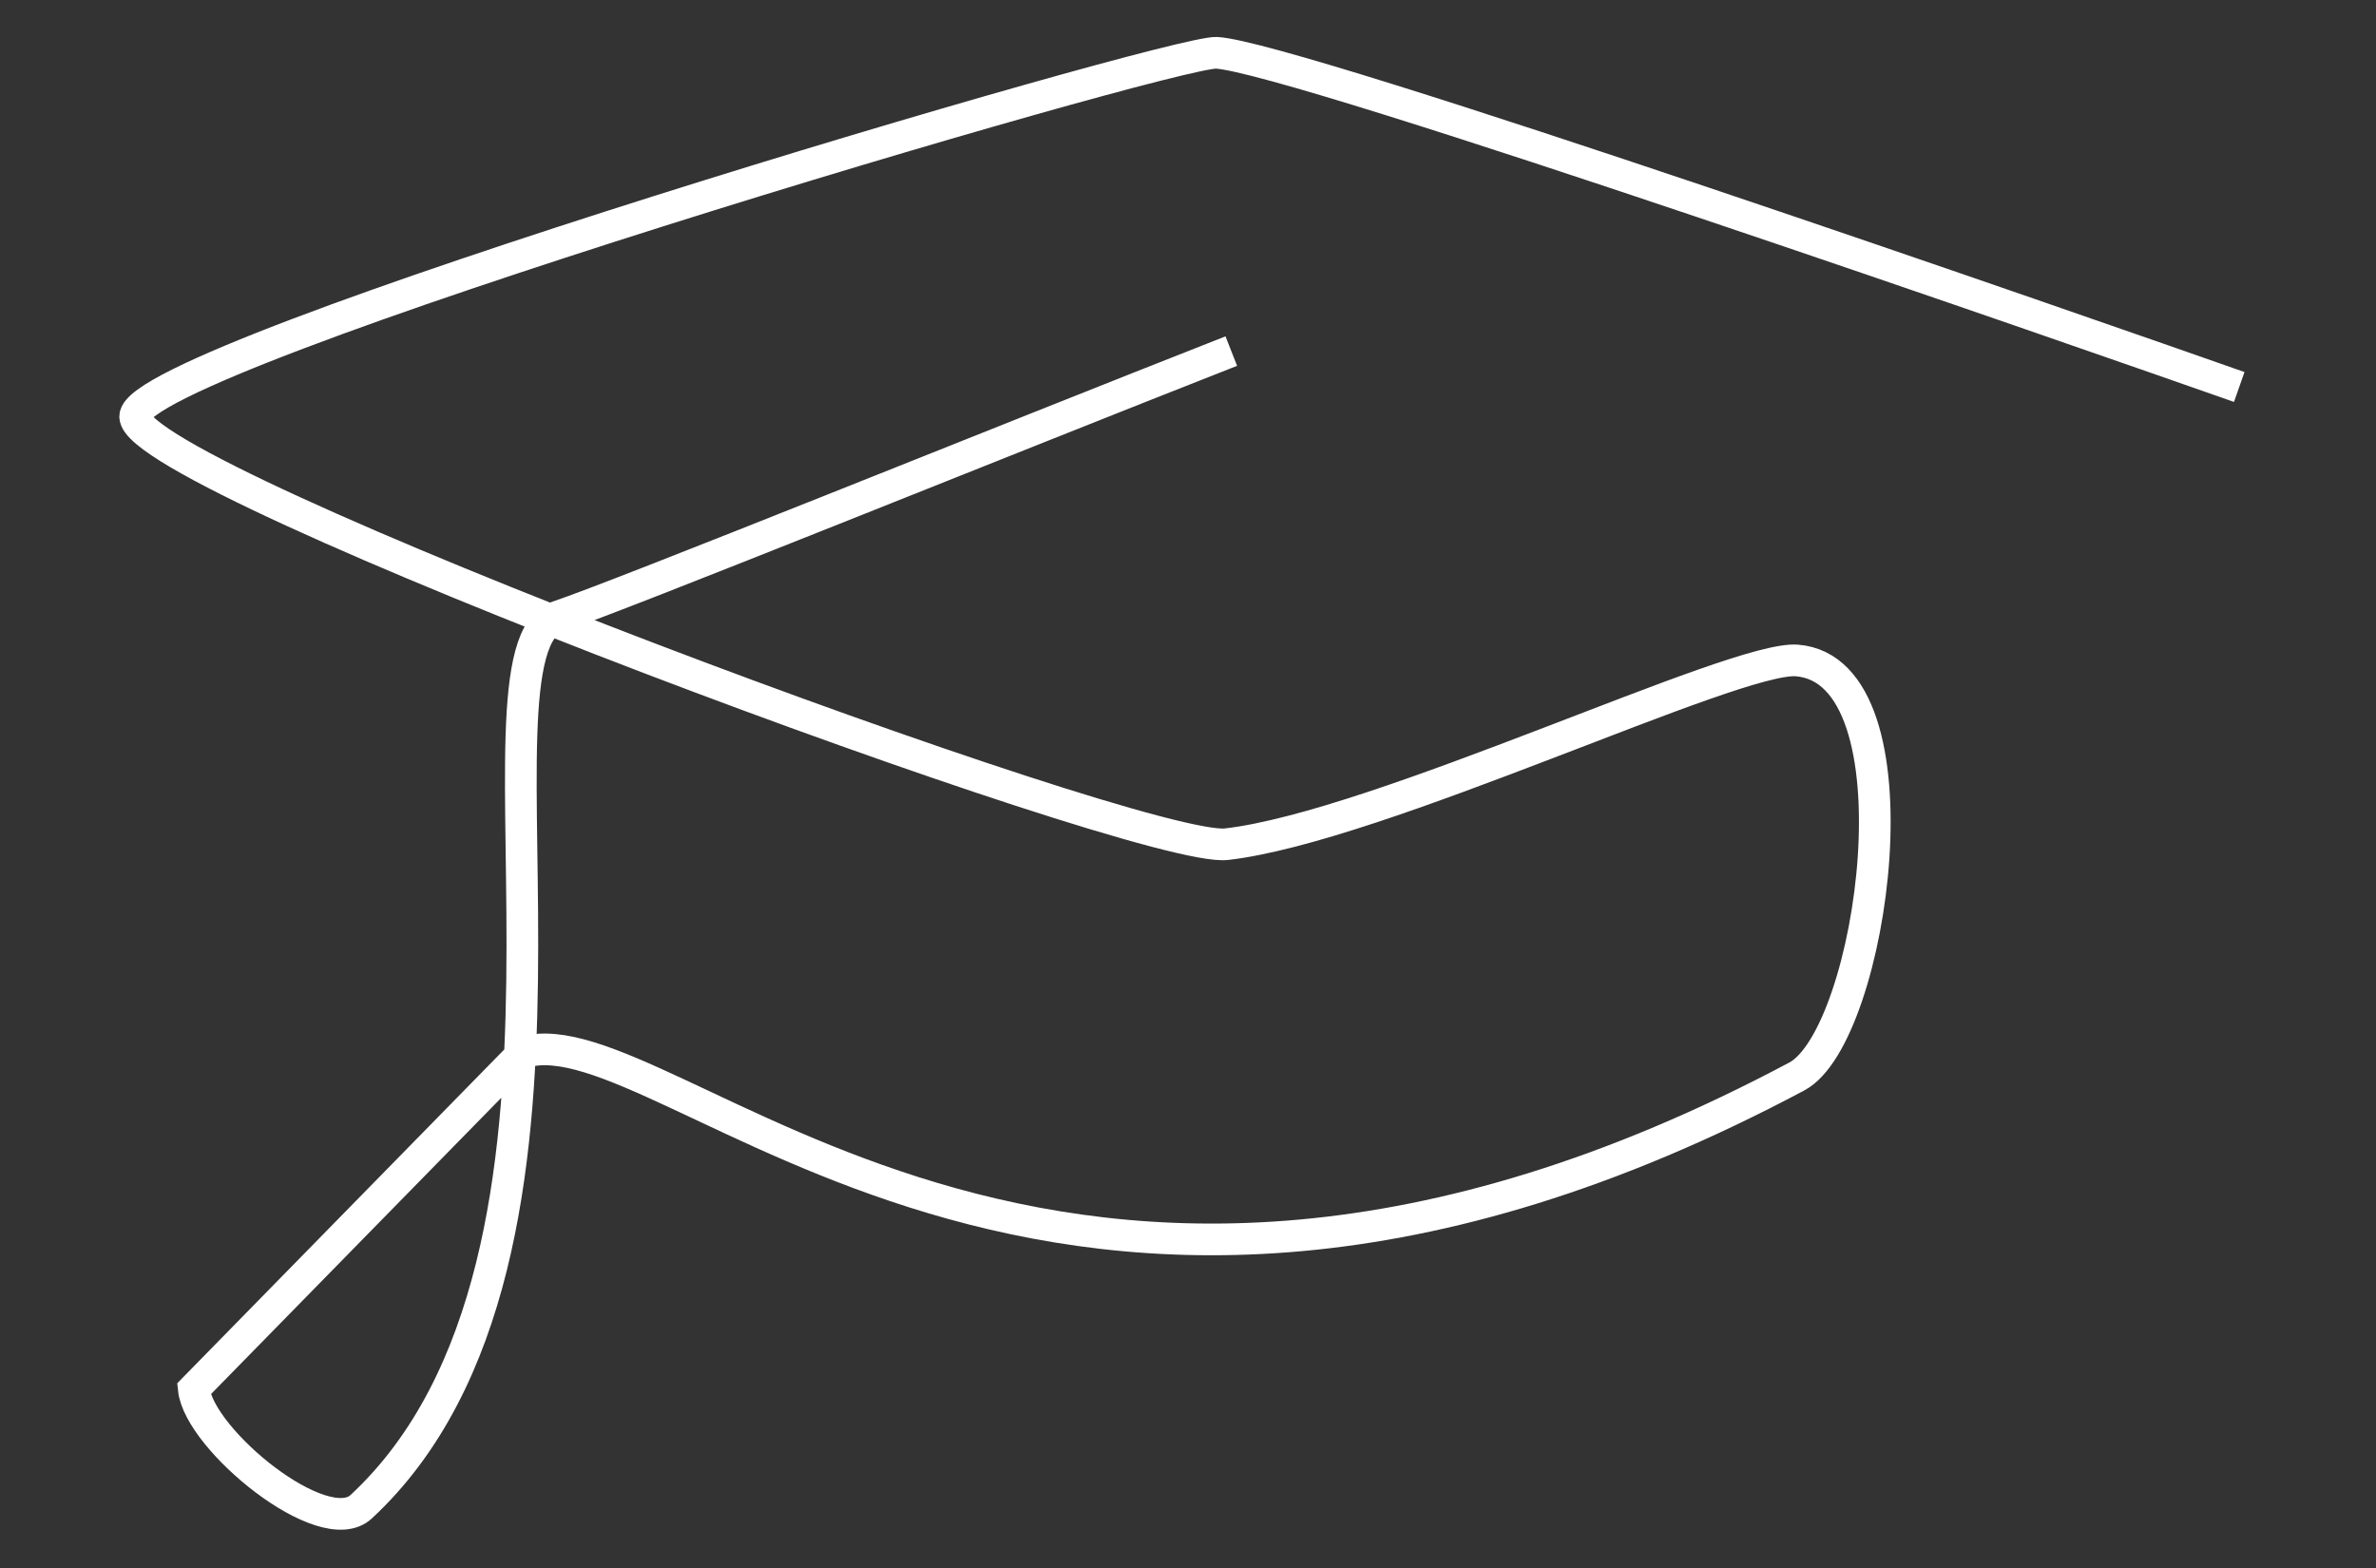 <?xml version="1.0" encoding="utf-8"?>
<!-- Generator: Adobe Illustrator 24.0.1, SVG Export Plug-In . SVG Version: 6.00 Build 0)  -->
<svg version="1.2" baseProfile="tiny" id="Celtichomeicon"
	 xmlns="http://www.w3.org/2000/svg" xmlns:xlink="http://www.w3.org/1999/xlink" x="0px" y="0px" viewBox="0 0 450 297"
	 xml:space="preserve">
<rect x="0" y="0" width="450" height="297" fill="#333333" stroke="none"/>
<path fill="none" stroke="#FFFFFF" stroke-width="6" d="M424.1,73.3C396.8,63.7,245.3,10.8,230.4,10C221.8,9.6,25.6,67.4,25.6,78.9
	c0,12.1,190.6,82.9,206.7,81c28.9-3.3,96.2-35.7,108-34.8c24.3,1.9,14.5,71.1,0,78.8c-142.2,75.7-213.6-12.7-241.1-4.6l-62.5,63.8
	c1,9.6,24.6,28.9,31.7,22.3c51.2-47.5,17.7-162,37.2-168.6c12-4,84.3-33.3,127.6-50.3"/>
</svg>
